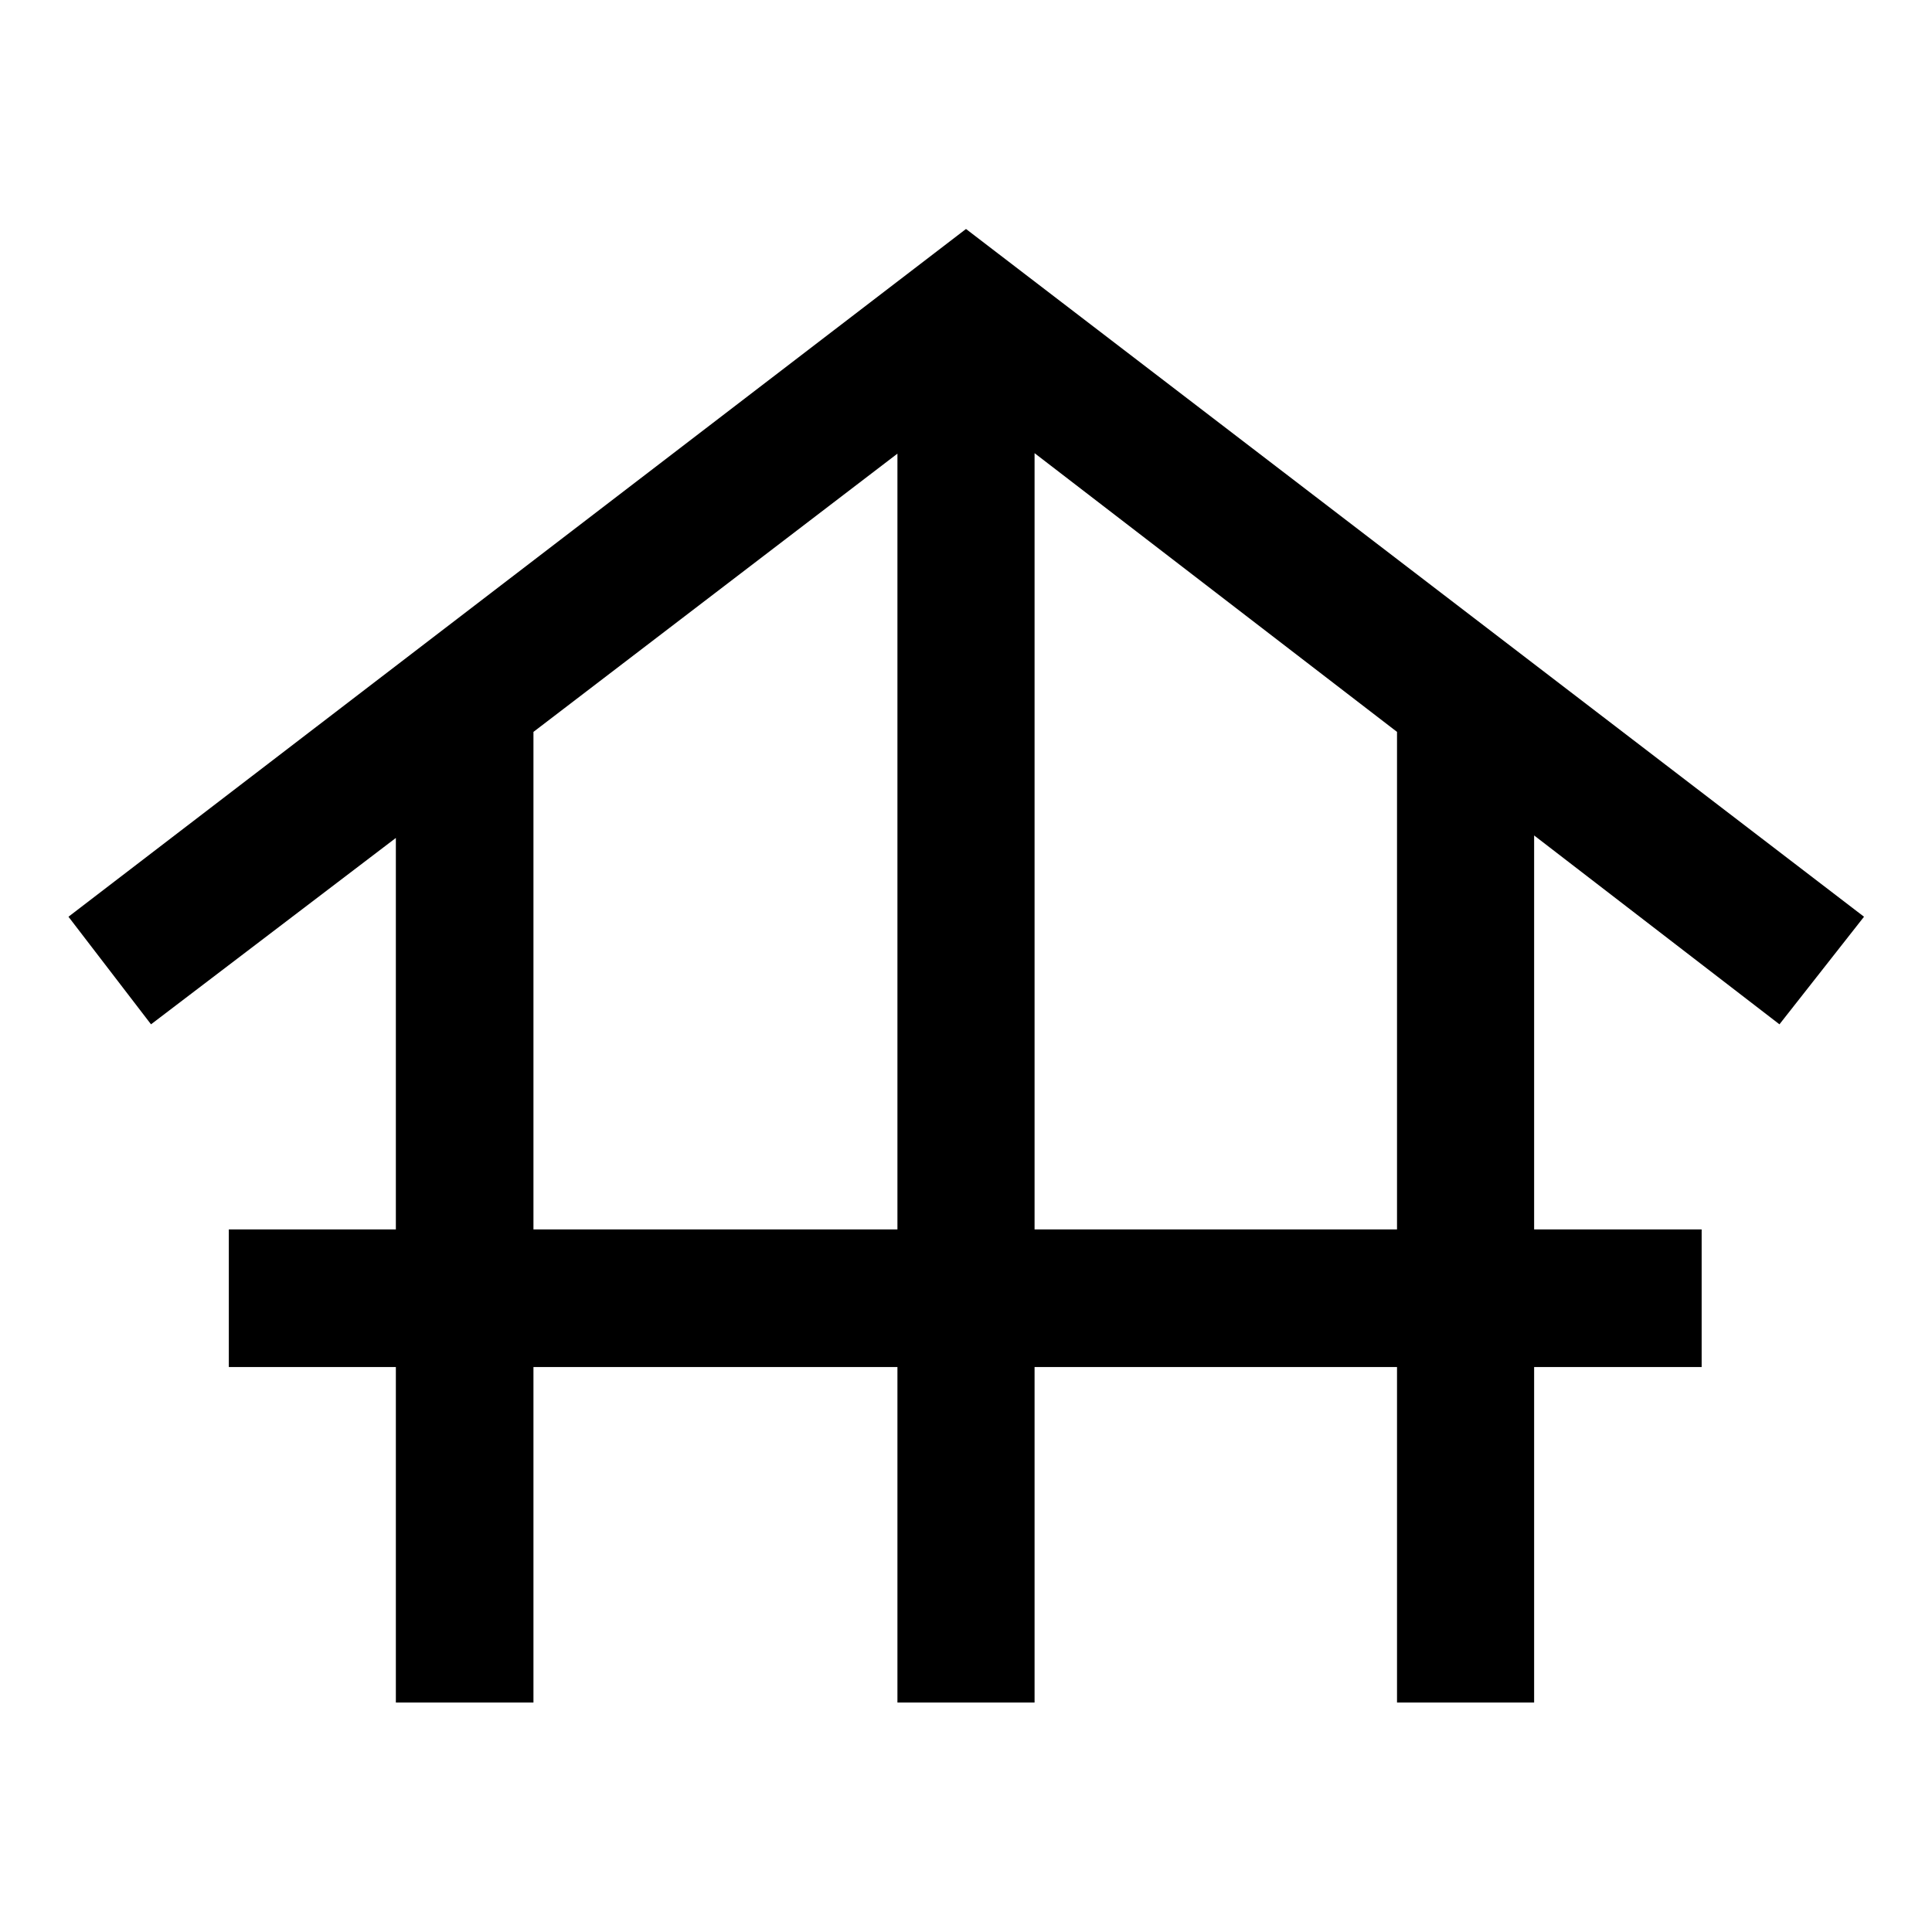 <svg xmlns="http://www.w3.org/2000/svg" width="48" height="48" viewBox="0 -960 960 960"><path d="M196.7-114.02v-166.72h-83v-68.37h83v-194.52L75.04-451.02l-41.02-53.46L480-846.22l446.22 341.74-42.02 53.46-121.9-93.85v195.76h83.24v68.37H762.3v166.72h-68.13v-166.72h-180.1v166.72h-68.14v-166.72H265.07v166.72H196.7Zm68.37-235.09h180.86v-385.48L265.07-596.33v247.22Zm249 0h180.1v-247.22l-180.1-138.5v385.72Z"/></svg>